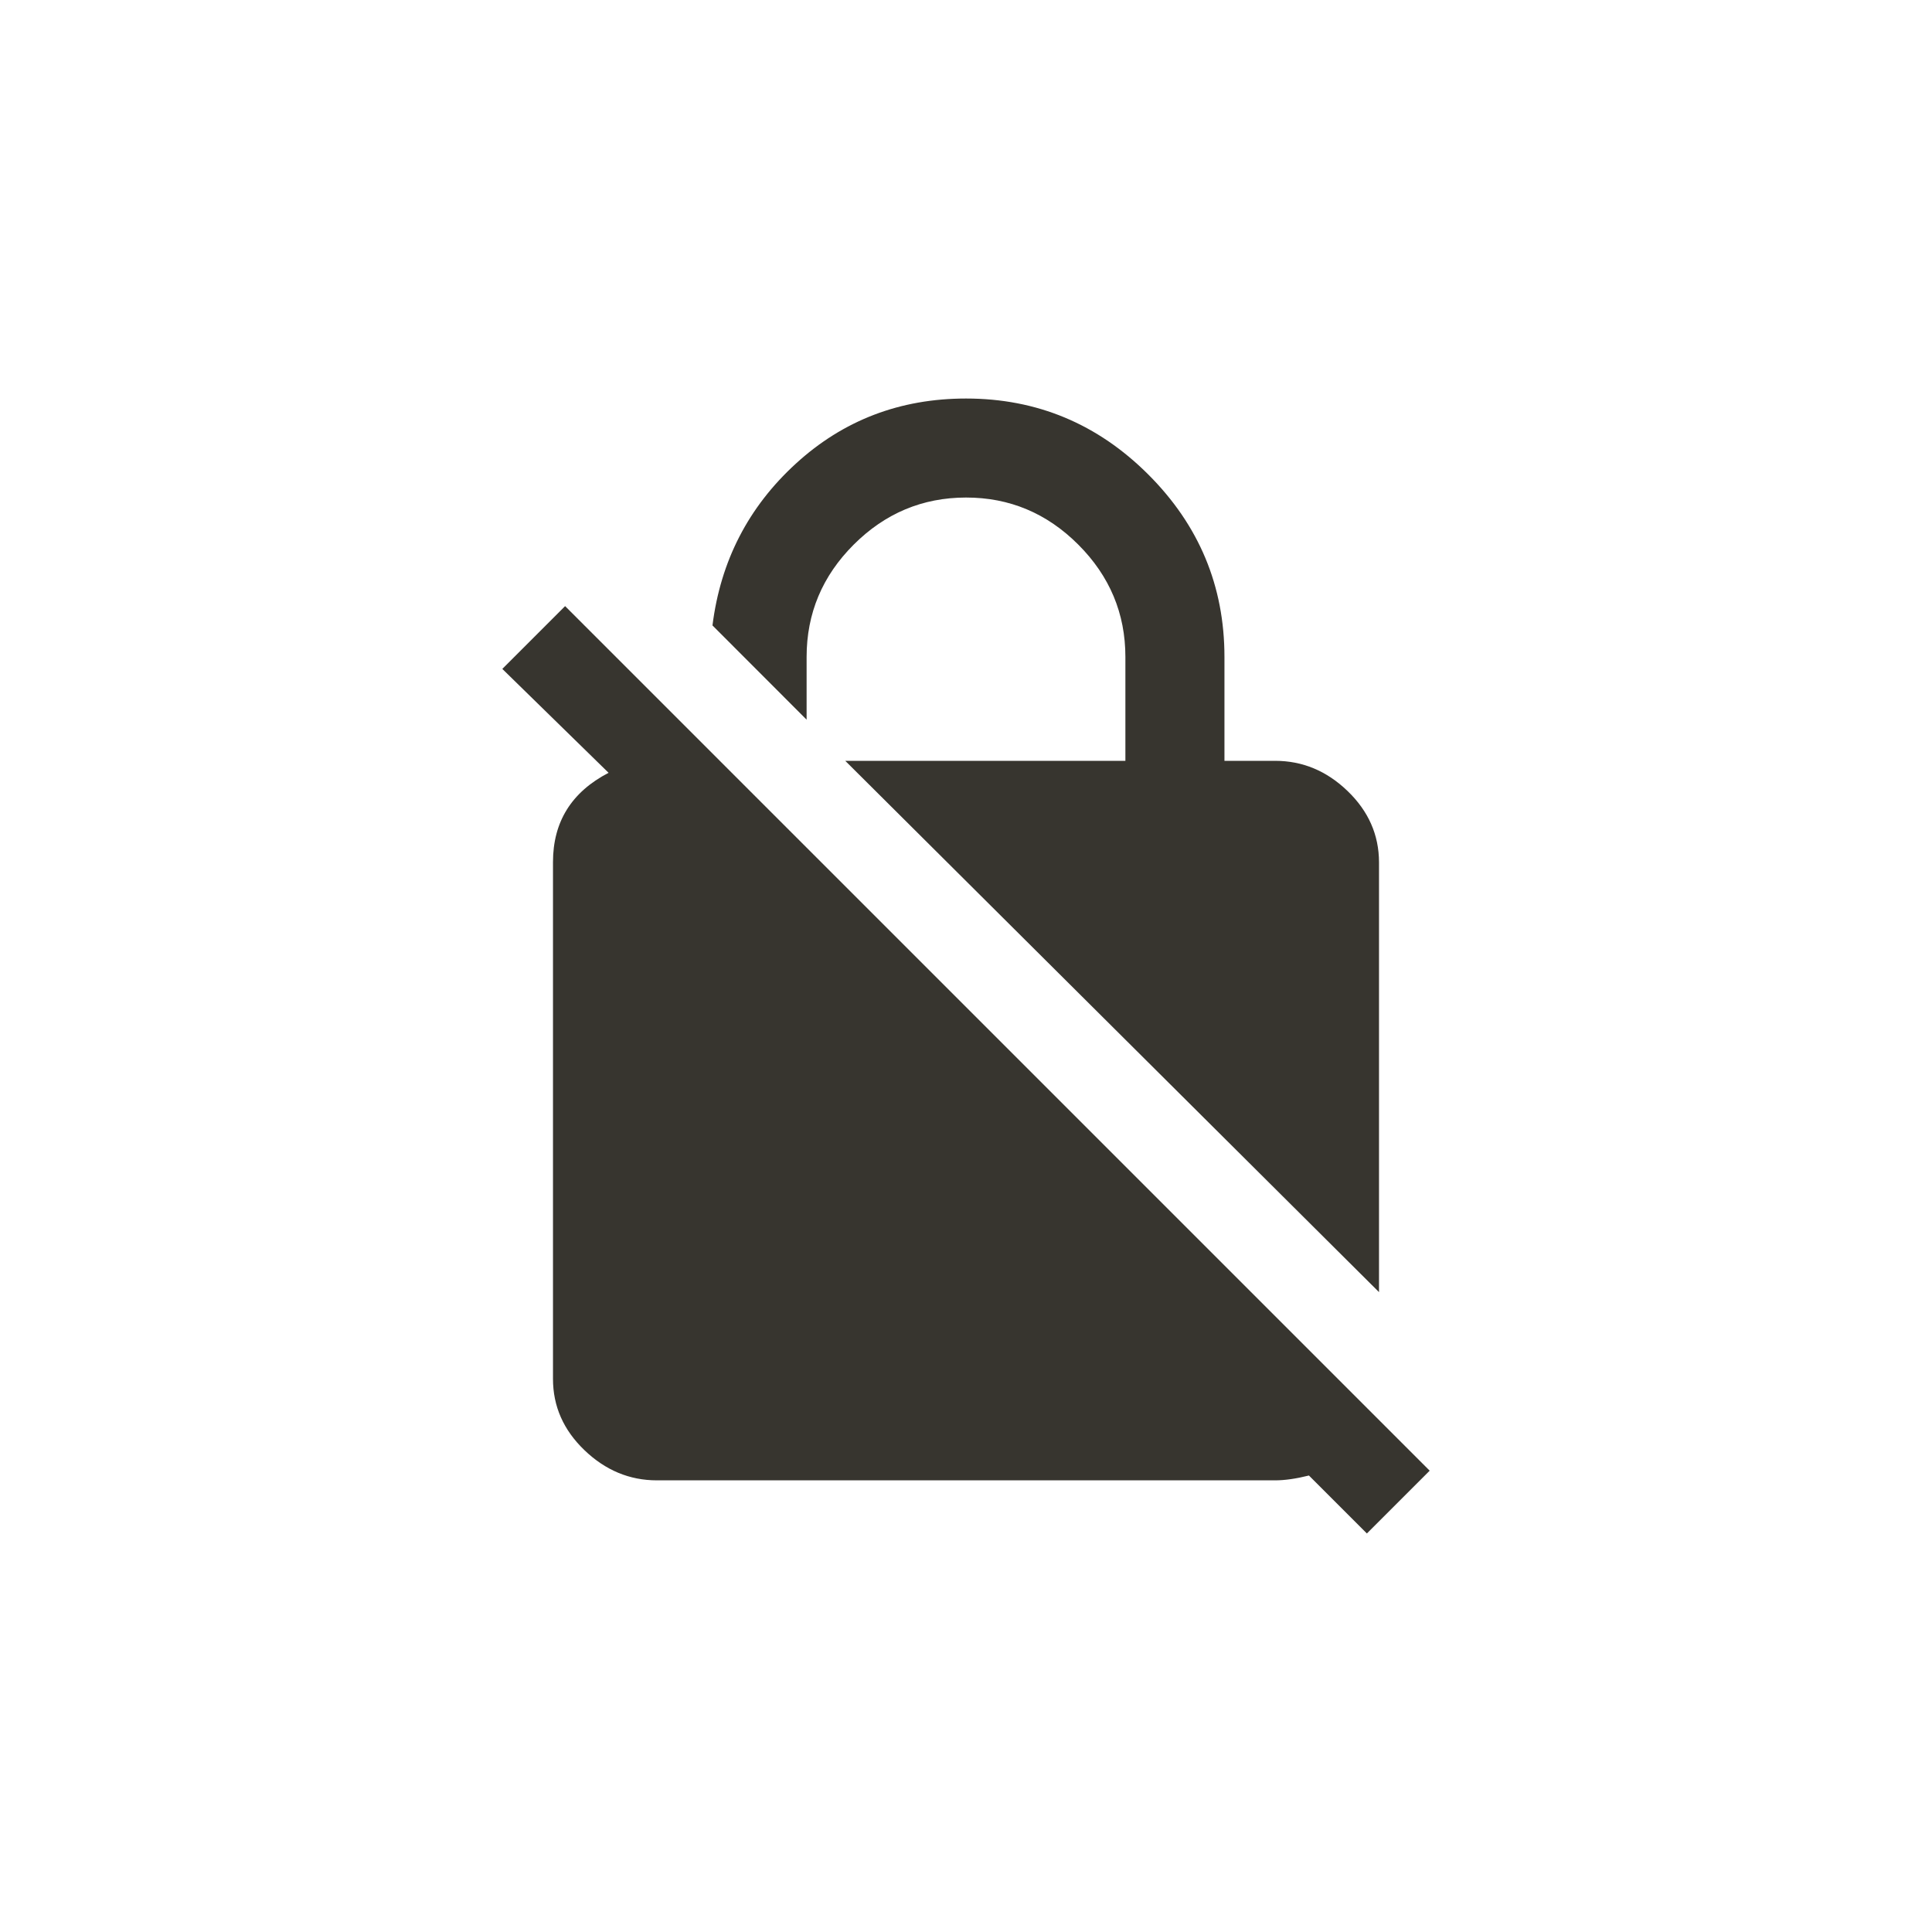 <!-- Generated by IcoMoon.io -->
<svg version="1.1" xmlns="http://www.w3.org/2000/svg" width="40" height="40" viewBox="0 0 40 40">
<title>mt-no_encryption</title>
<path fill="#37352f" d="M16.7 13.6v1.3l-1.949-1.951q0.251-2 1.725-3.349t3.525-1.349q2.2 0 3.775 1.575t1.575 3.775v2.151h1.049q0.851 0 1.5 0.625t0.651 1.475v8.9l-11.051-11h5.8v-2.151q0-1.349-0.975-2.325t-2.325-0.975-2.325 0.975-0.975 2.325zM29.6 30.449l-1.3 1.3-1.2-1.2q-0.4 0.1-0.7 0.1h-12.8q-0.849 0-1.5-0.625t-0.651-1.475v-10.7q0-1.251 1.151-1.849l-2.2-2.151 1.3-1.3z"></path>
</svg>
